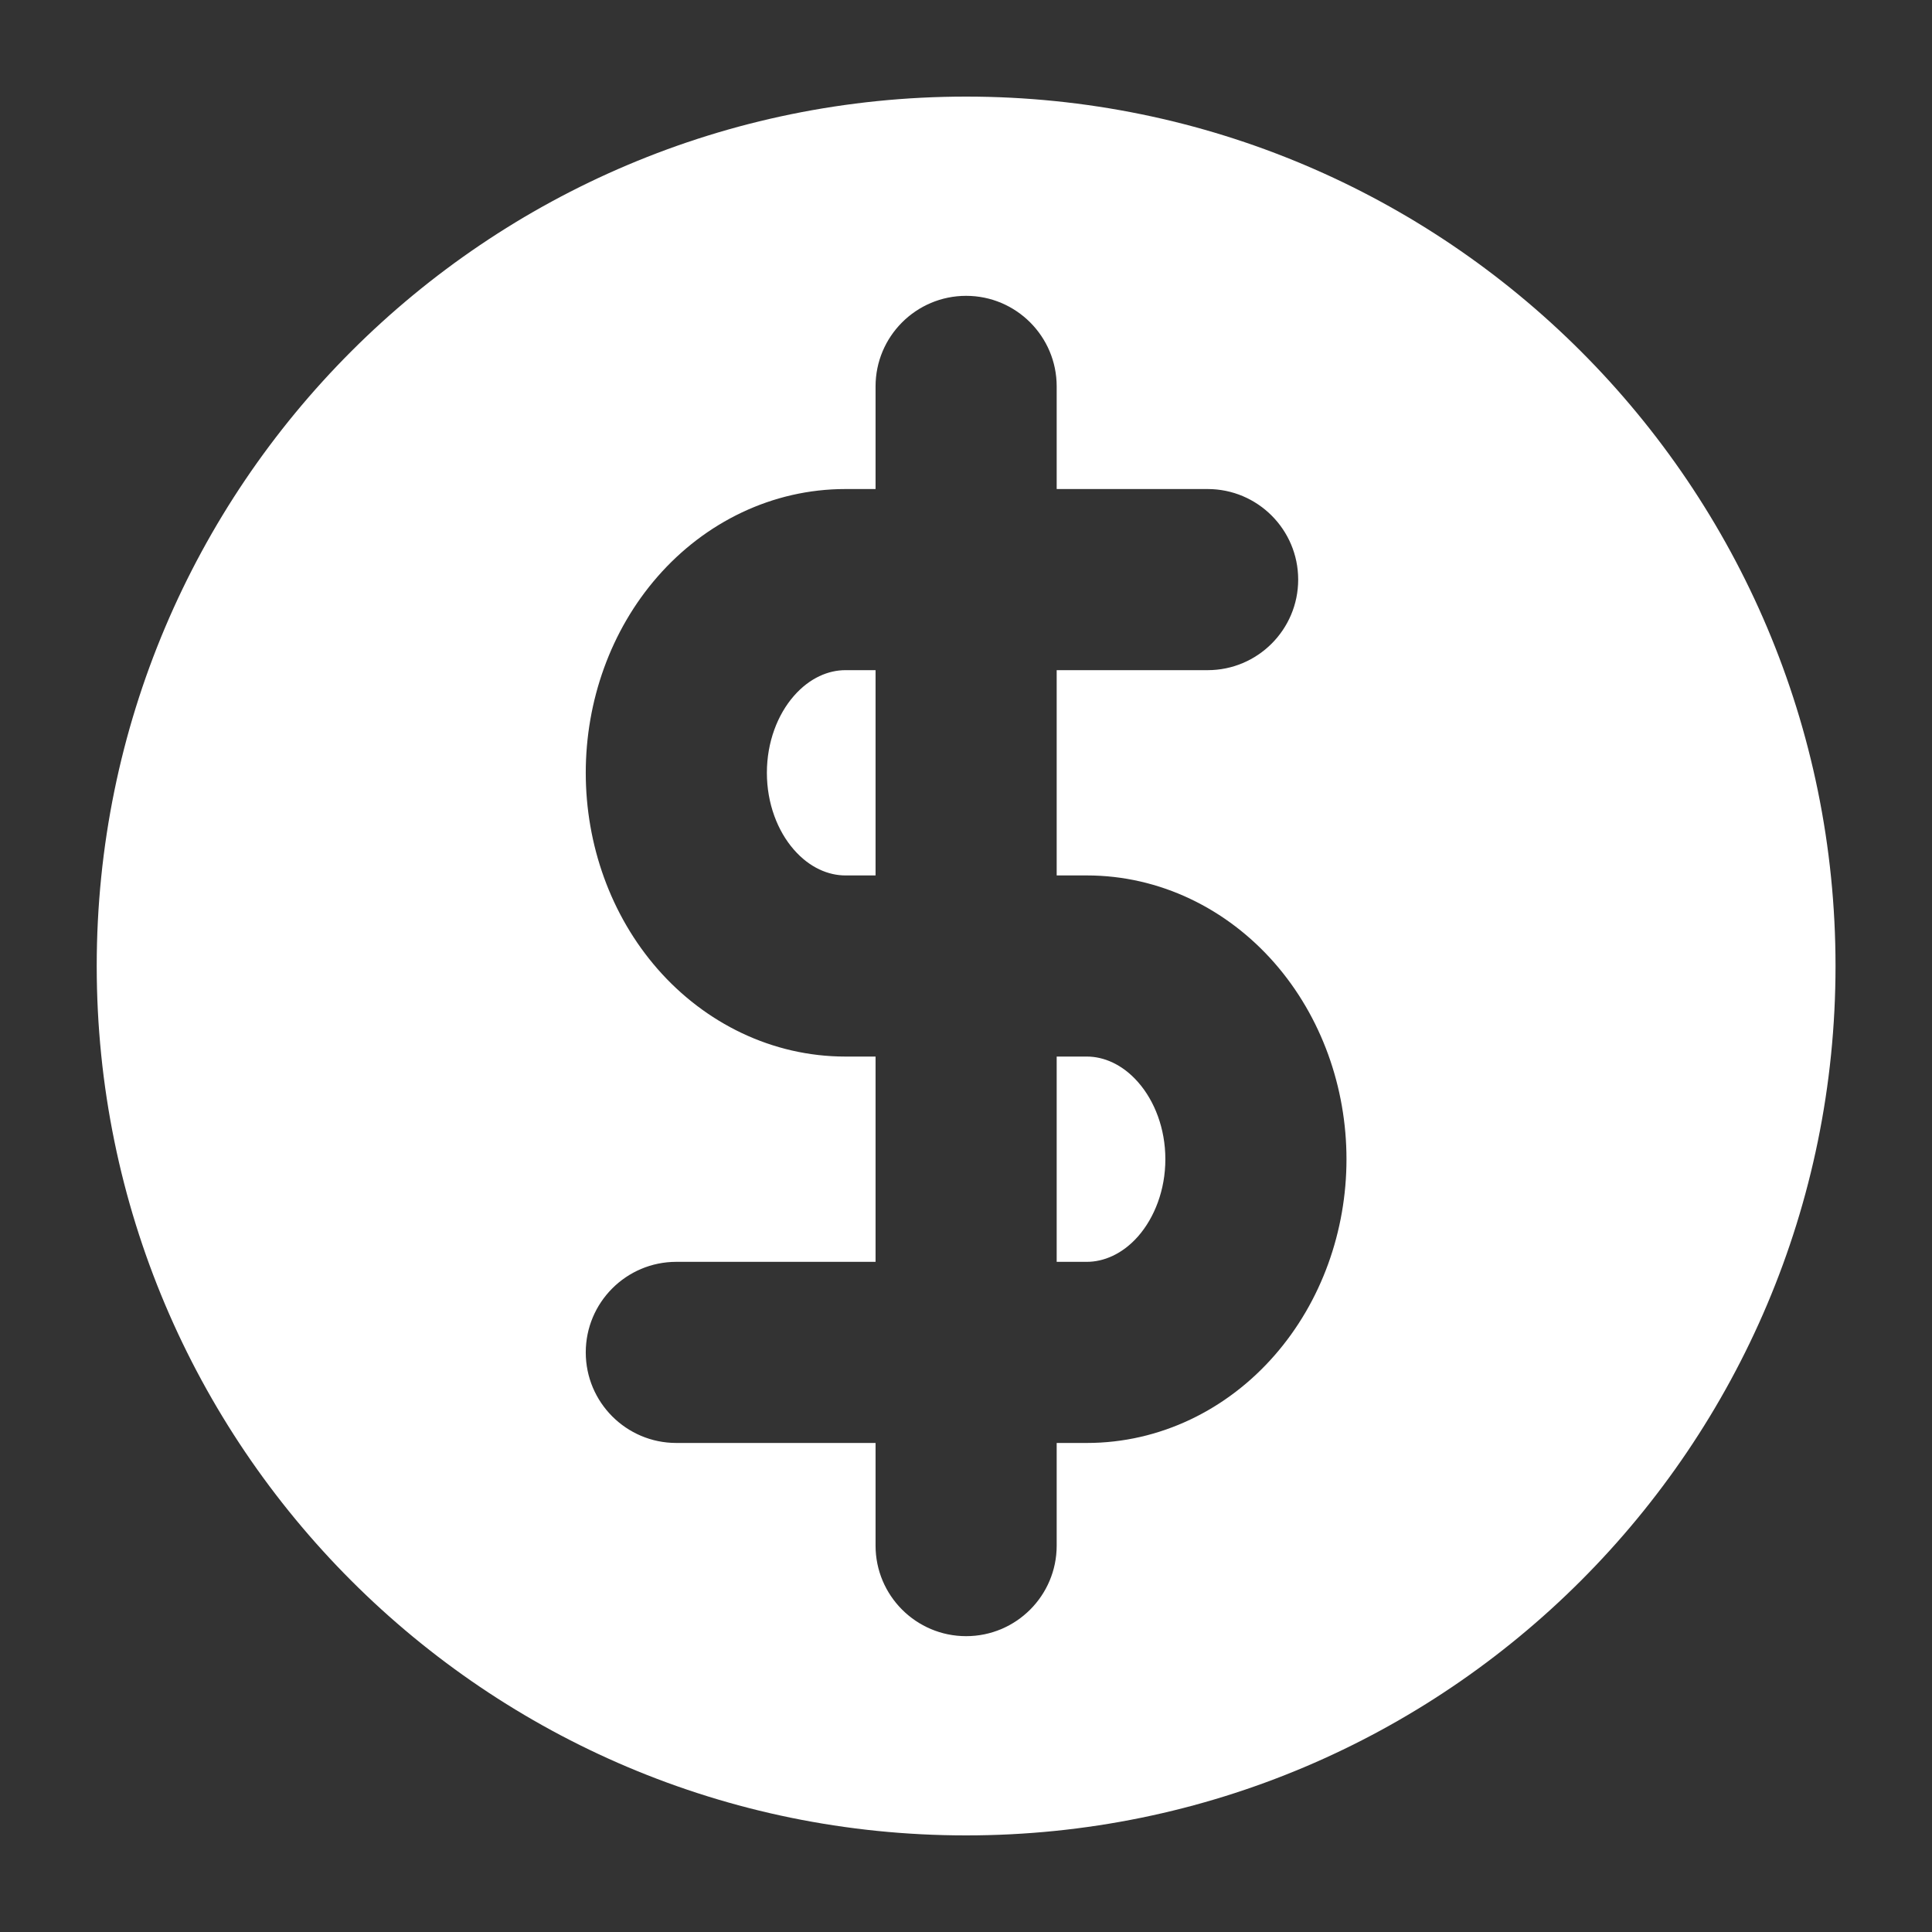 <svg width="16" height="16" viewBox="0 0 16 16" fill="none" xmlns="http://www.w3.org/2000/svg">
<rect x="0" y="0" width="16" height="16" fill="#333333" stroke="none"/>
<g clip-path="url(#clip0_7991_176026)">
<path fill-rule="evenodd" clip-rule="evenodd" d="M8.001 15.2C11.977 15.2 15.201 11.976 15.201 8C15.201 4.024 11.977 0.8 8.001 0.8C4.024 0.8 0.801 4.024 0.801 8C0.801 11.976 4.024 15.2 8.001 15.2ZM8.751 3.2C8.751 2.786 8.415 2.45 8.001 2.45C7.587 2.45 7.251 2.786 7.251 3.2V4.05H7.001C6.396 4.05 5.839 4.325 5.446 4.775C5.056 5.221 4.851 5.807 4.851 6.4C4.851 6.993 5.056 7.579 5.446 8.025C5.839 8.474 6.396 8.75 7.001 8.75H7.251V10.45H5.601C5.187 10.45 4.851 10.786 4.851 11.2C4.851 11.614 5.187 11.95 5.601 11.95H7.251V12.8C7.251 13.214 7.587 13.55 8.001 13.55C8.415 13.55 8.751 13.214 8.751 12.8V11.95H9.001C9.606 11.95 10.162 11.675 10.555 11.225C10.945 10.779 11.151 10.193 11.151 9.6C11.151 9.007 10.945 8.421 10.555 7.975C10.162 7.526 9.606 7.25 9.001 7.25H8.751V5.55H10.001C10.415 5.55 10.751 5.214 10.751 4.8C10.751 4.386 10.415 4.05 10.001 4.05H8.751V3.2ZM7.001 5.55H7.251V7.25H7.001C6.863 7.25 6.707 7.188 6.575 7.037C6.44 6.883 6.351 6.655 6.351 6.4C6.351 6.145 6.44 5.917 6.575 5.763C6.707 5.612 6.863 5.55 7.001 5.55ZM8.751 10.45V8.75H9.001C9.138 8.75 9.294 8.812 9.426 8.963C9.561 9.117 9.651 9.345 9.651 9.6C9.651 9.855 9.561 10.083 9.426 10.238C9.294 10.388 9.138 10.45 9.001 10.45H8.751Z" fill="white"/>
</g>
<defs>
<clipPath id="clip0_7991_176026">
<rect width="16" height="16" fill="white"/>
</clipPath>
</defs>
</svg>
